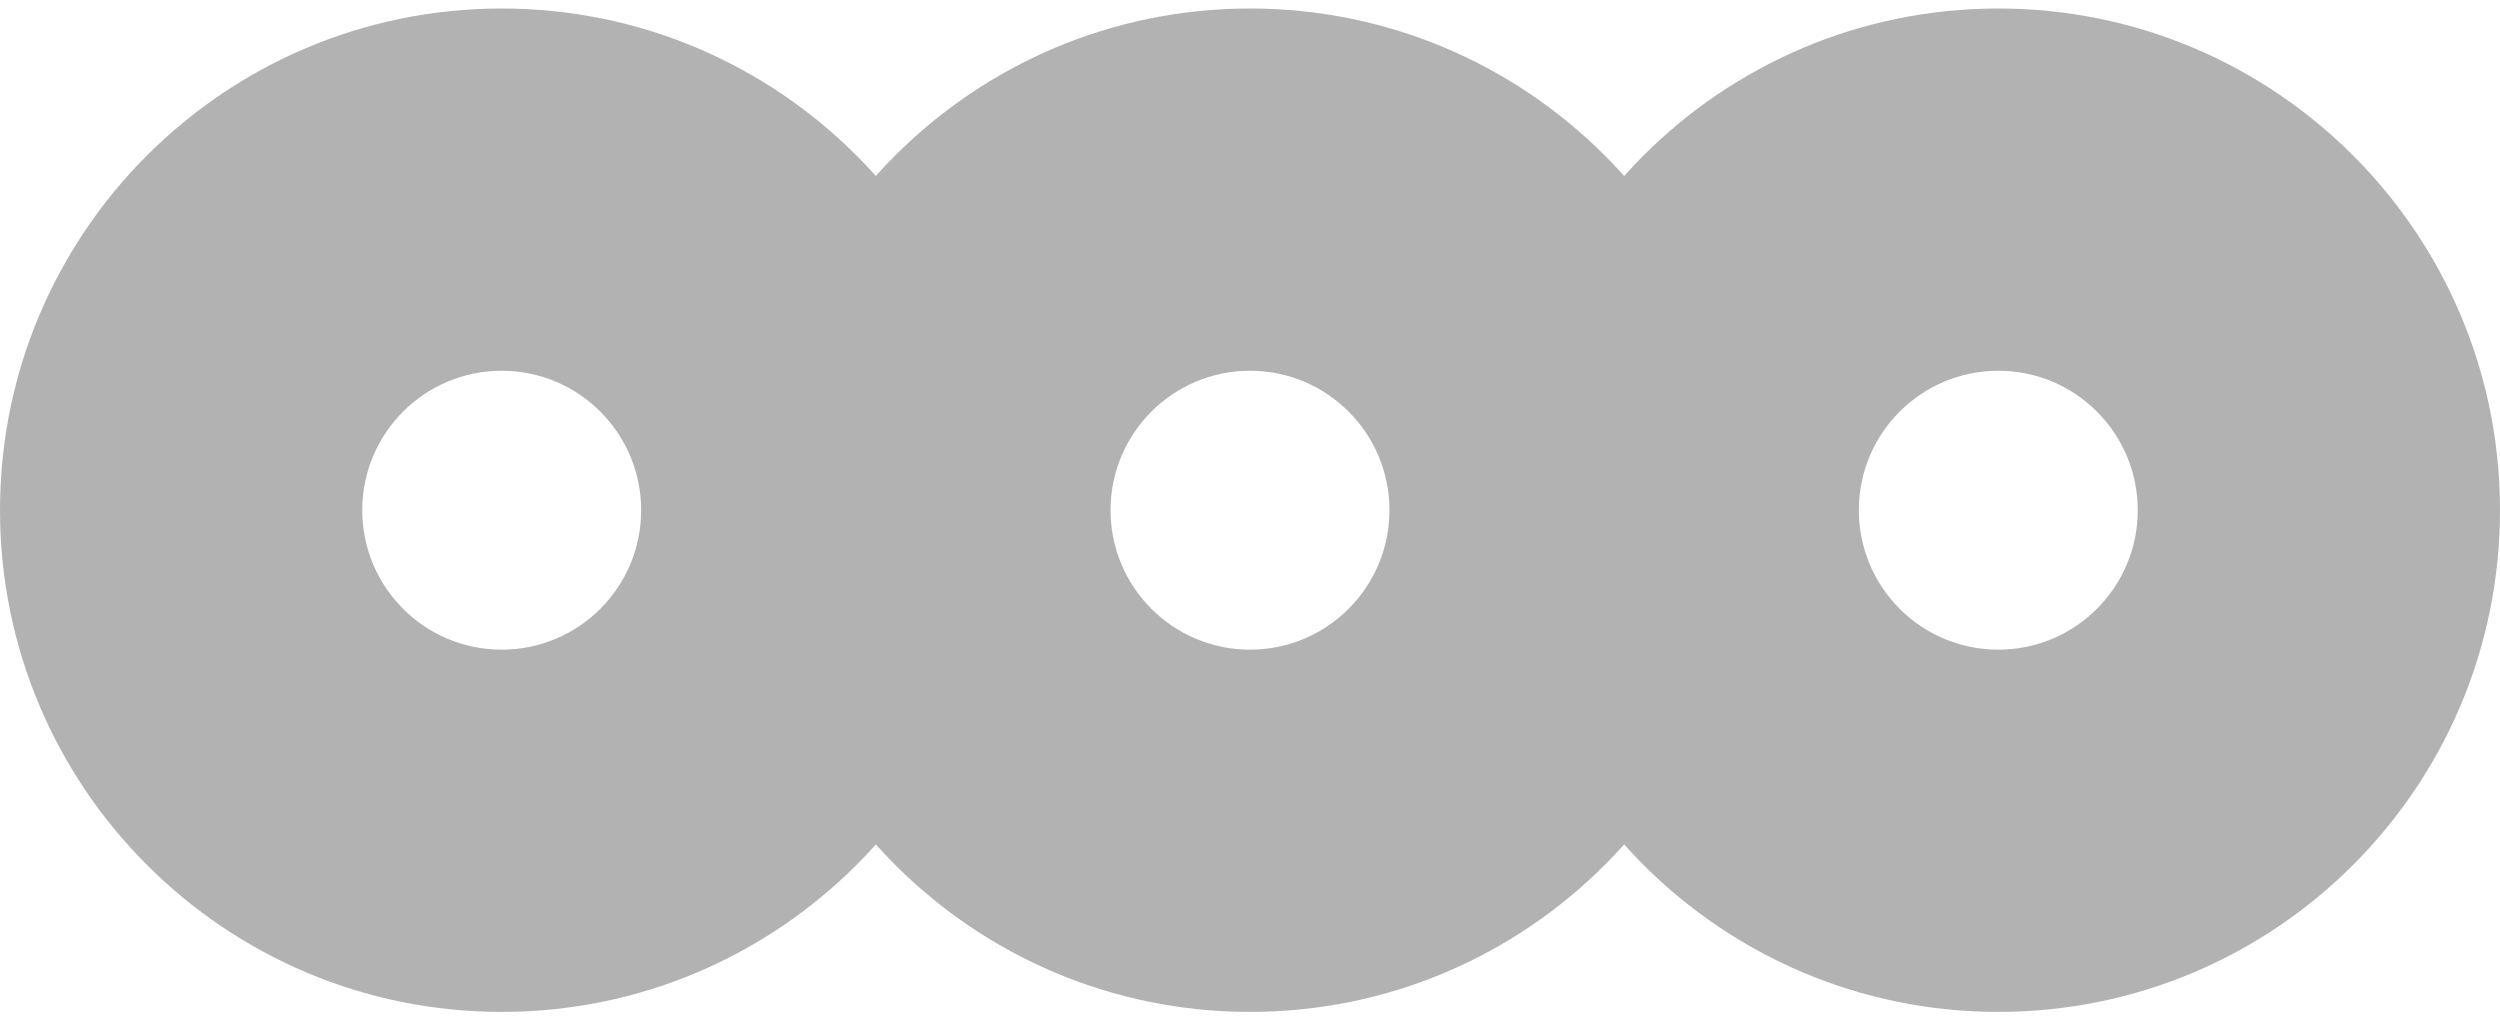 <svg width="147" height="60" viewBox="0 0 147 60" fill="none" xmlns="http://www.w3.org/2000/svg">
<path d="M59 30C59 46.292 45.792 59.5 29.5 59.5C13.208 59.5 0 46.292 0 30C0 13.708 13.208 0.5 29.5 0.5C45.792 0.5 59 13.708 59 30ZM21.3 30C21.3 34.529 24.971 38.2 29.5 38.2C34.029 38.2 37.7 34.529 37.7 30C37.7 25.471 34.029 21.8 29.5 21.8C24.971 21.8 21.3 25.471 21.3 30Z" fill="#B2B2B2"/>
<path d="M103 30C103 46.292 89.792 59.5 73.5 59.5C57.208 59.5 44 46.292 44 30C44 13.708 57.208 0.5 73.5 0.5C89.792 0.5 103 13.708 103 30ZM65.3 30C65.3 34.529 68.971 38.2 73.5 38.2C78.029 38.2 81.7 34.529 81.7 30C81.7 25.471 78.029 21.8 73.5 21.8C68.971 21.8 65.3 25.471 65.3 30Z" fill="#B2B2B2"/>
<path d="M147 30C147 46.292 133.792 59.5 117.5 59.5C101.208 59.5 88 46.292 88 30C88 13.708 101.208 0.5 117.5 0.5C133.792 0.5 147 13.708 147 30ZM109.3 30C109.3 34.529 112.971 38.2 117.5 38.2C122.029 38.2 125.7 34.529 125.7 30C125.7 25.471 122.029 21.8 117.5 21.8C112.971 21.8 109.3 25.471 109.3 30Z" fill="#B2B2B2"/>
</svg>
